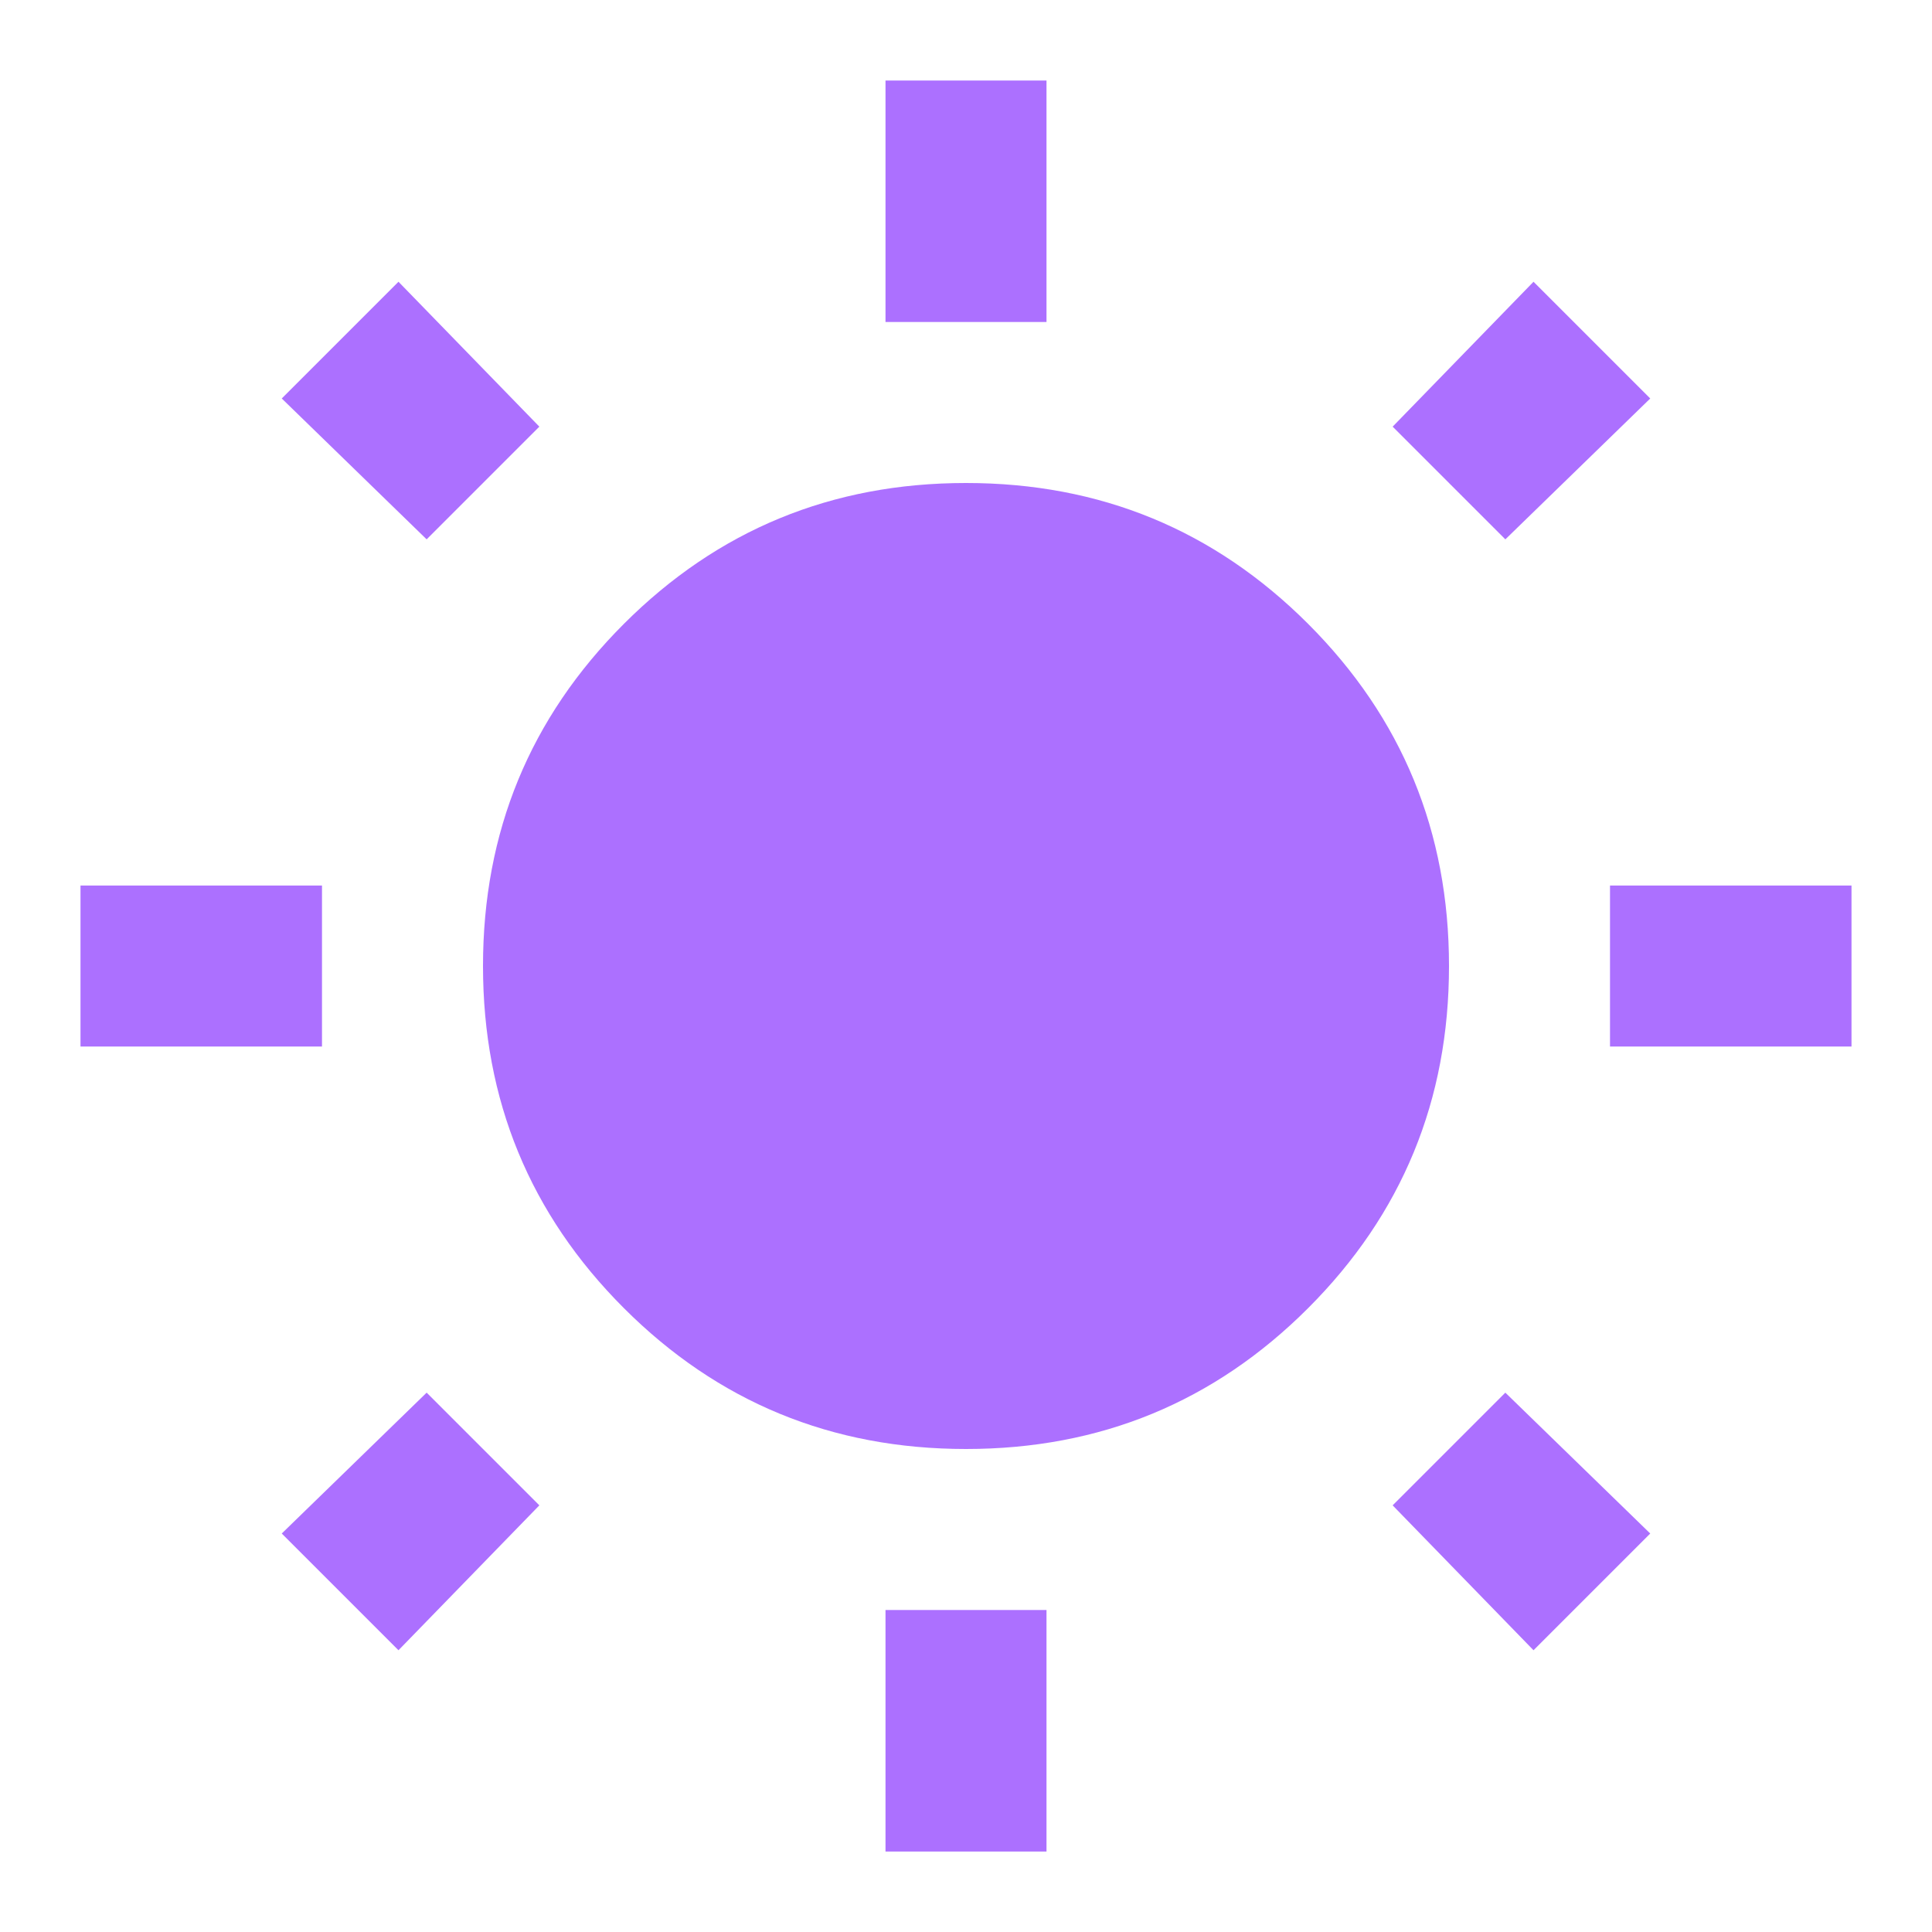 <svg xmlns="http://www.w3.org/2000/svg" width="24" height="24" fill="none" viewBox="0 0 24 24">
  <mask id="a" width="24" height="24" x="0" y="0" maskUnits="userSpaceOnUse" style="mask-type:alpha">
    <path fill="#D9D9D9" d="M0 0h24v24H0z"/>
  </mask>
  <g mask="url(#a)">
    <path fill="#ac70ff" d="M11 4V1h2v3h-2Zm0 19v-3h2v3h-2Zm9-10v-2h3v2h-3ZM1 13v-2h3v2H1Zm17.7-6.3-1.4-1.4 1.75-1.8 1.45 1.45-1.8 1.75ZM4.95 20.5 3.5 19.05l1.8-1.75 1.4 1.4-1.75 1.8Zm14.1 0-1.75-1.8 1.4-1.4 1.8 1.75-1.45 1.45ZM5.3 6.7 3.5 4.95 4.95 3.5 6.7 5.3 5.3 6.7ZM12 18c-1.667 0-3.083-.583-4.25-1.75C6.583 15.083 6 13.667 6 12c0-1.667.583-3.083 1.75-4.25C8.917 6.583 10.333 6 12 6c1.667 0 3.083.583 4.25 1.75C17.417 8.917 18 10.333 18 12c0 1.667-.583 3.083-1.75 4.25C15.083 17.417 13.667 18 12 18Z"/>
  </g>
</svg>
